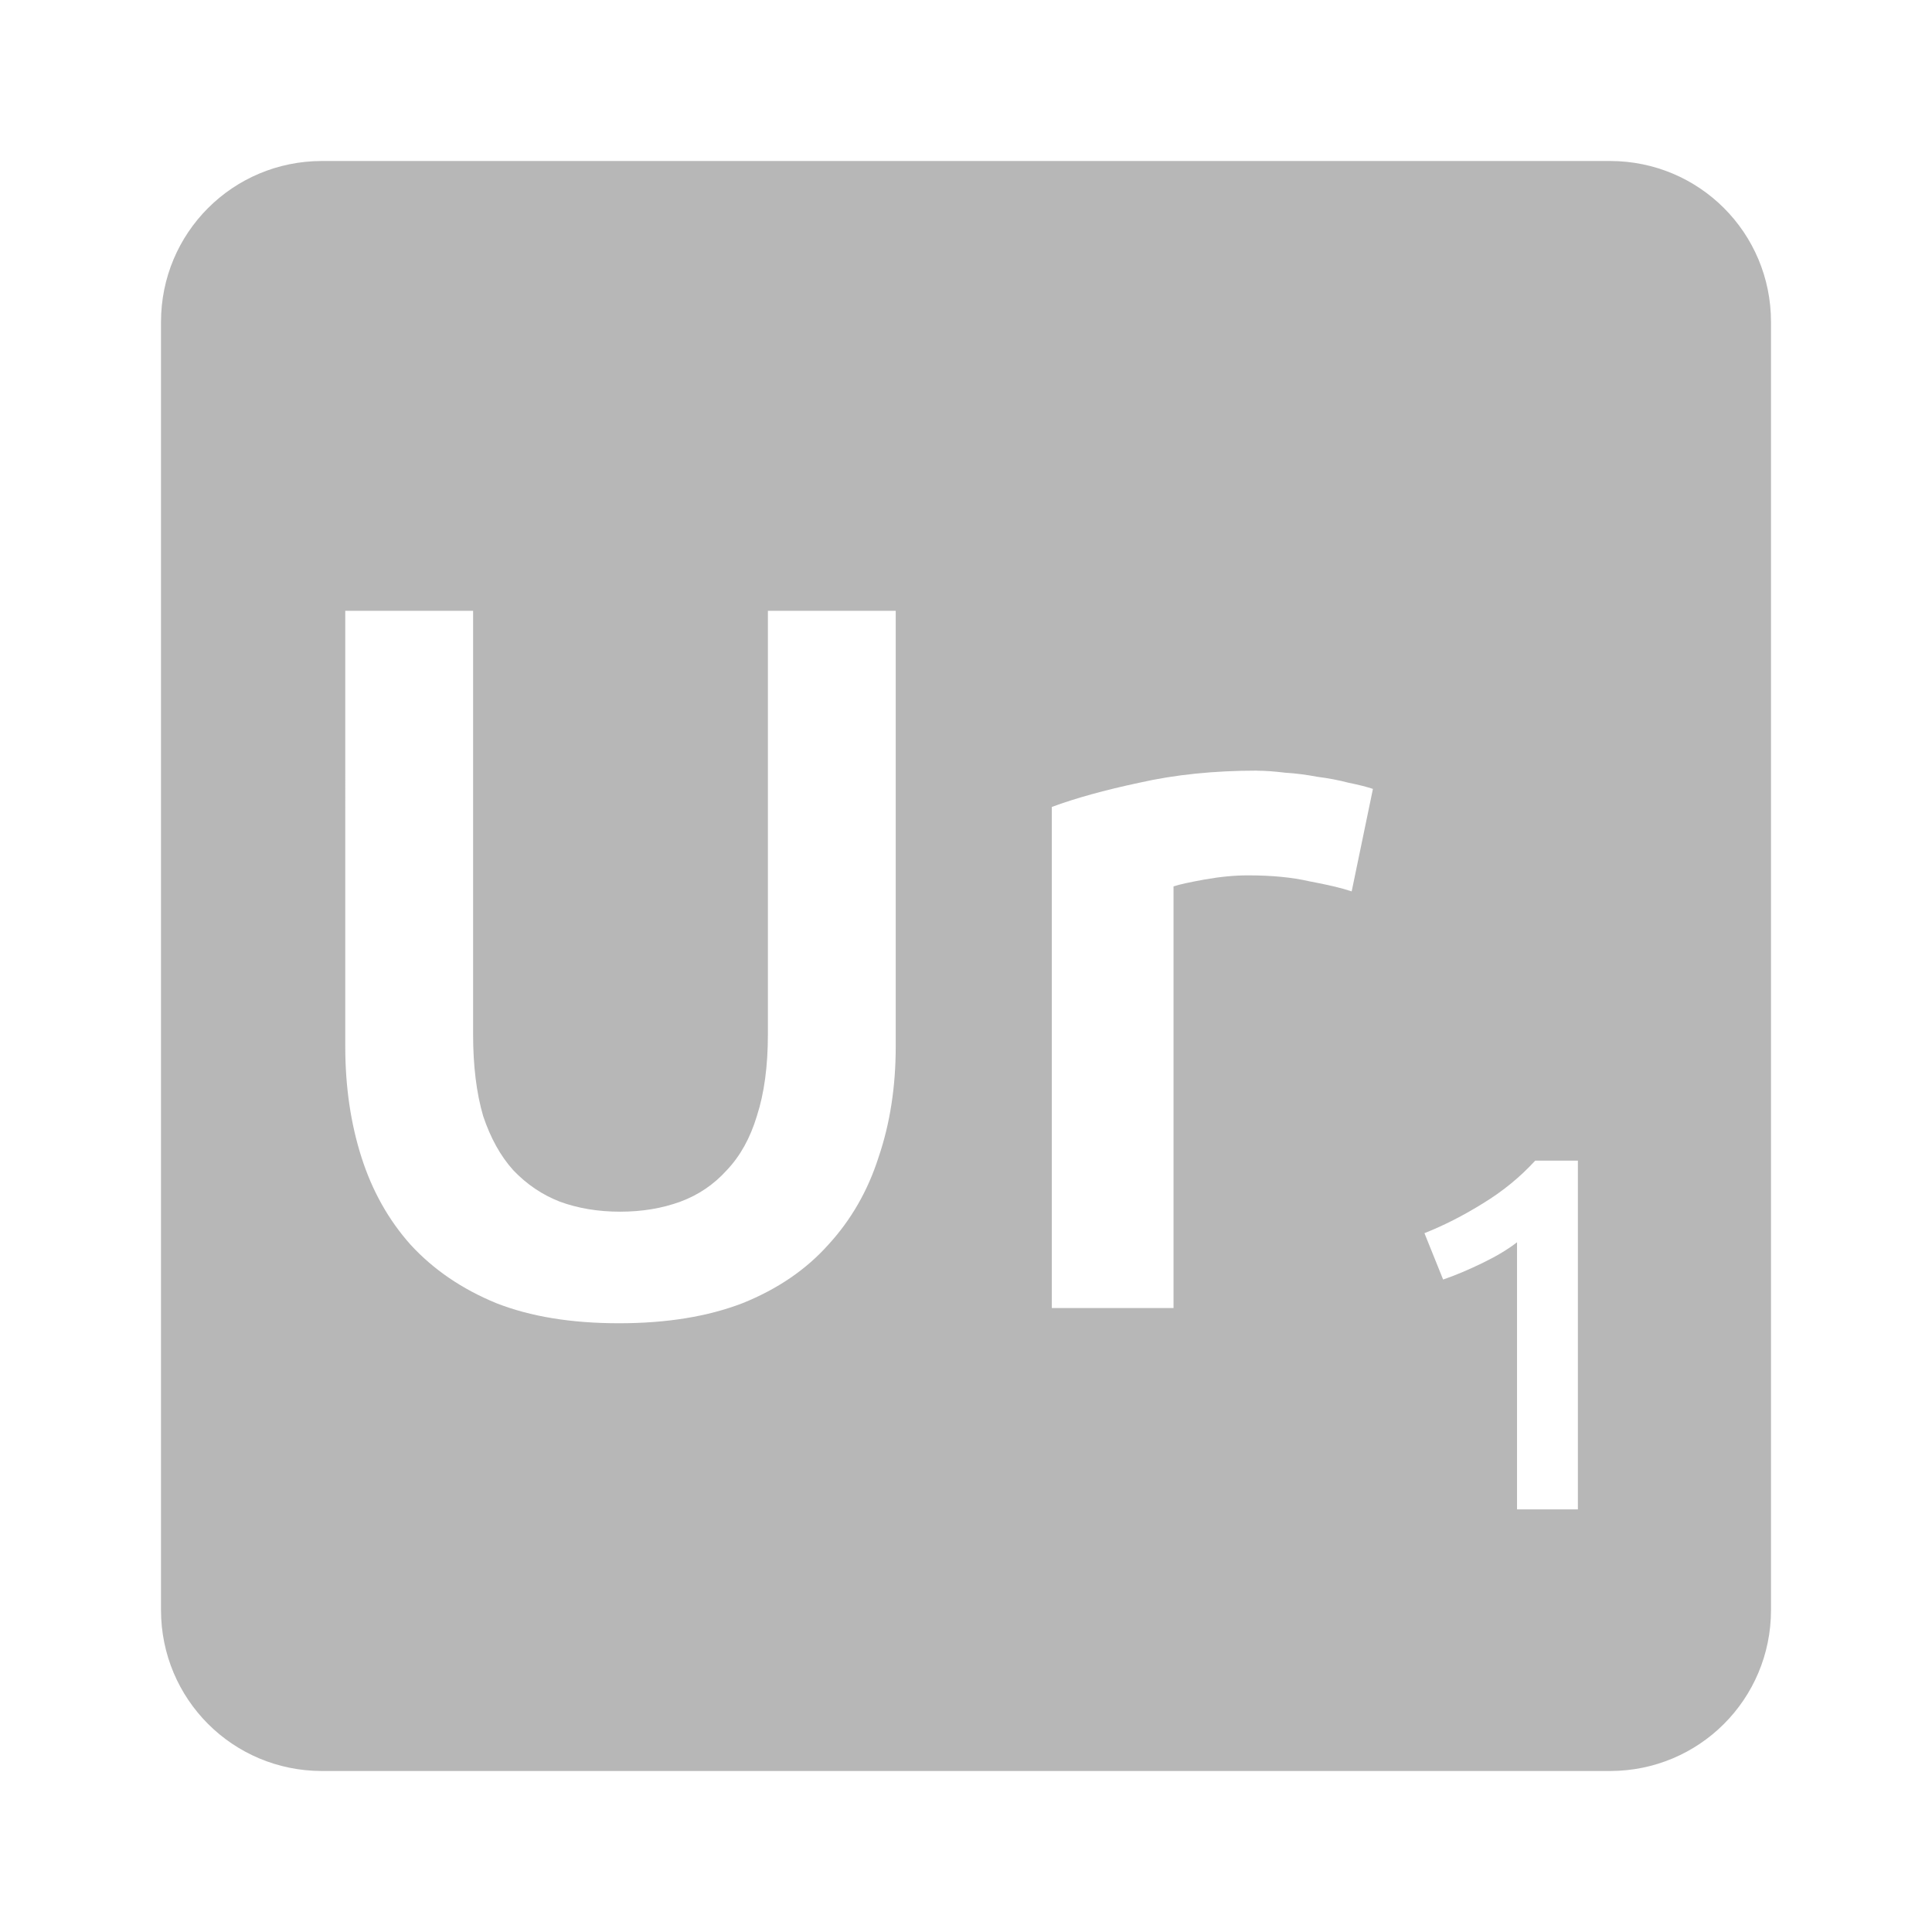 <svg viewBox="0 0 24 24" xmlns="http://www.w3.org/2000/svg">
 <path d="m4 2c-1.108 0-2 .892-2 2v16c0 1.108.892 2 2 2h16c1.108 0 2-.892 2-2v-16c0-1.108-.892-2-2-2zm .289 5.588h1.588v5.262c0 .392.042.73.125 1.014.092.275.217.499.375.674.167.175.36.305.576.389.225.083.475.125.75.125.275 0 .525-.042.75-.125.225-.083.416-.214.574-.389.167-.175.292-.399.375-.674.092-.283.137-.622.137-1.014v-5.262h1.588v5.412c0 .5-.071.958-.213 1.375-.133.417-.342.78-.625 1.088-.275.308-.629.55-1.063.725-.433.167-.945.25-1.537.25-.592 0-1.1-.083-1.525-.25-.425-.175-.779-.416-1.063-.725-.275-.308-.478-.671-.611-1.088-.133-.417-.201-.875-.201-1.375zm11.328 1.986c.1 0 .216.009.35.025.133.008.267.026.4.051.133.017.262.041.387.074.125.025.226.051.301.076l-.264 1.273c-.125-.042-.3-.083-.525-.125-.217-.05-.47-.074-.762-.074-.167 0-.345.017-.537.051-.183.033-.314.061-.389.086v5.238h-1.512v-6.225c.292-.108.655-.209 1.088-.301.442-.1.93-.15 1.463-.15zm3.453 4.844h.531v4.332h-.756v-3.318c-.113.088-.255.173-.426.256-.171.083-.334.153-.492.207l-.232-.576c.242-.096.483-.219.725-.369.246-.15.463-.327.65-.531z" fill="#b7b7b7"/>
</svg>
